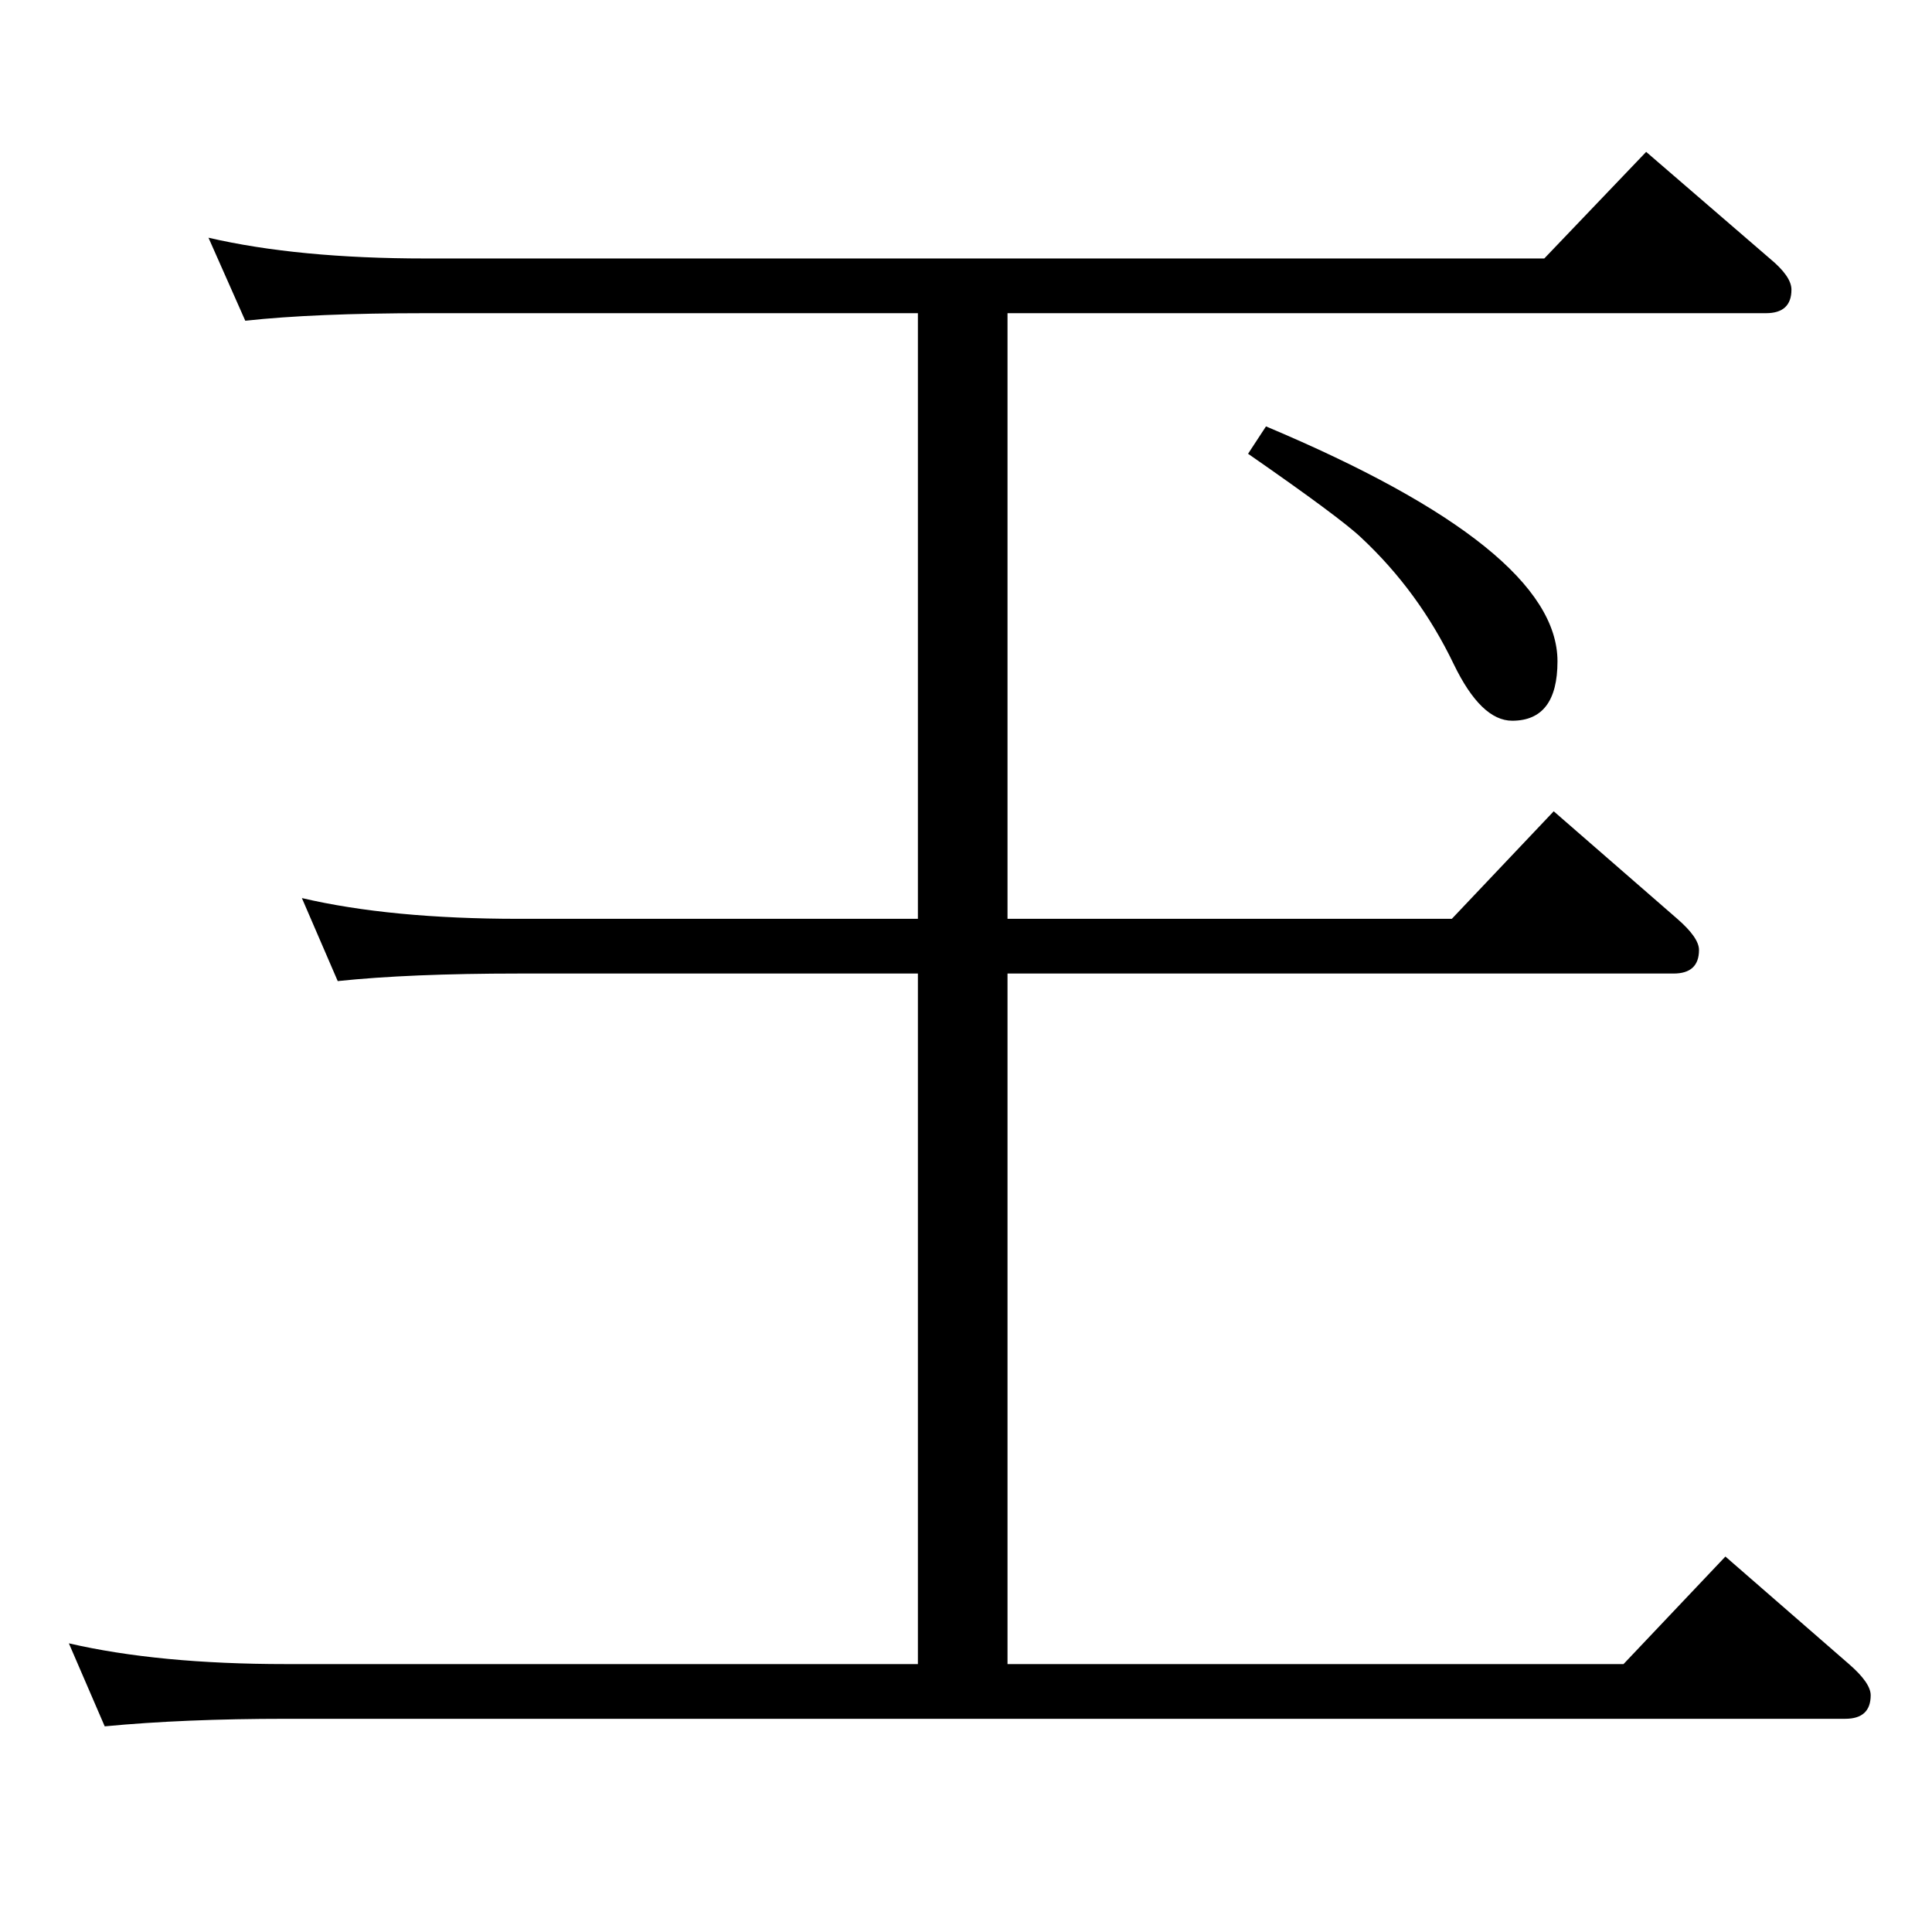 <?xml version="1.0" standalone="no"?>
<!DOCTYPE svg PUBLIC "-//W3C//DTD SVG 1.1//EN" "http://www.w3.org/Graphics/SVG/1.1/DTD/svg11.dtd" >
<svg xmlns="http://www.w3.org/2000/svg" xmlns:xlink="http://www.w3.org/1999/xlink" version="1.1" viewBox="0 -410 2048 2048">
  <g transform="matrix(1 0 0 -1 0 1638)">
   <path fill="currentColor"
d="M1068 1716v-642h471l108 114l131 -114q23 -20 23 -33q0 -25 -27 -25h-706v-732h653l108 114l131 -114q23 -20 23 -33q0 -25 -27 -25h-1653q-108 0 -192 -8l-38 88q95 -22 230 -22h670v732h-423q-116 0 -192 -8l-38 88q94 -22 230 -22h423v642h-522q-118 0 -191 -8l-39 88
q95 -22 230 -22h1186l108 113l131 -113q23 -19 23 -33q0 -25 -27 -25h-804zM1342 1596q309 -130 309 -249q0 -63 -48 -63q-33 0 -62 60q-37 77 -98 134q-22 21 -120 89z" />
  </g>

</svg>
